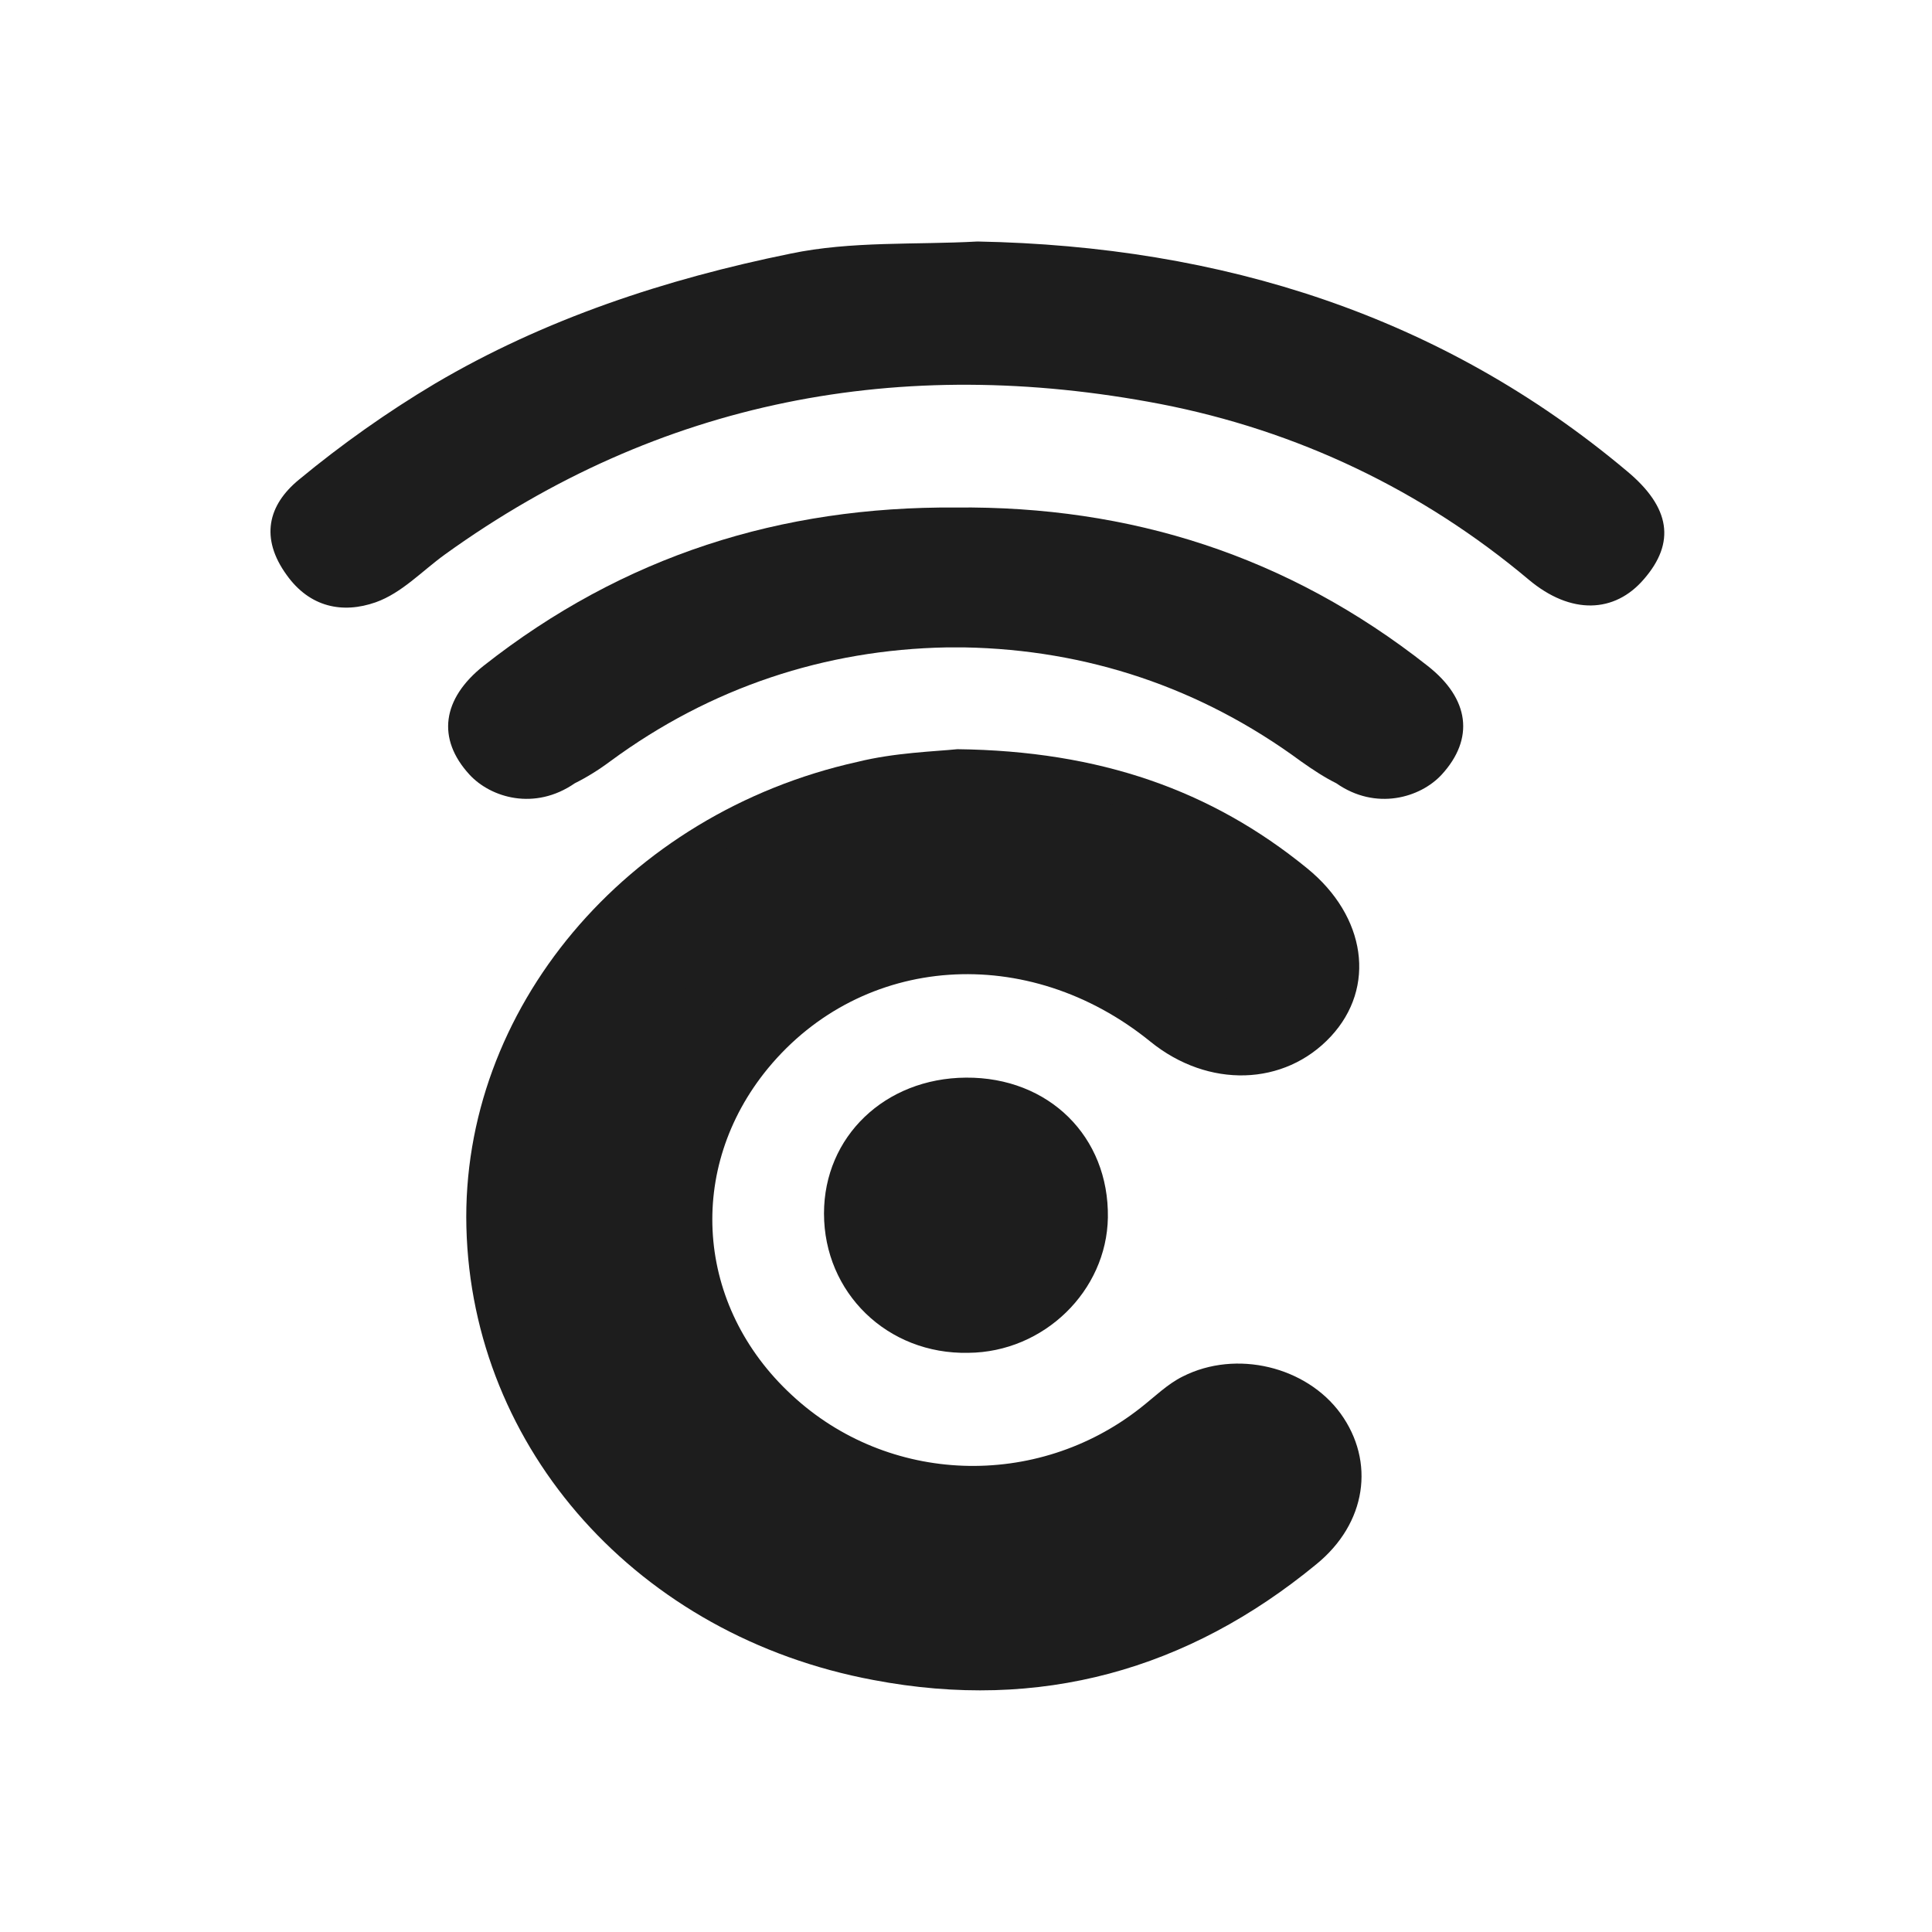 <svg width="32" height="32" viewBox="0 0 32 32" fill="none" xmlns="http://www.w3.org/2000/svg">
<path d="M15.857 12.409C18.218 12.437 20.065 13.089 21.649 14.381C22.627 15.176 22.799 16.354 22.042 17.168C21.275 17.992 20.014 18.03 19.056 17.254C17.028 15.607 14.284 15.799 12.72 17.695C11.358 19.352 11.519 21.631 13.113 23.105C14.707 24.59 17.169 24.676 18.894 23.316C19.126 23.134 19.338 22.923 19.59 22.799C20.478 22.349 21.639 22.636 22.204 23.412C22.779 24.207 22.637 25.231 21.8 25.911C19.681 27.654 17.23 28.353 14.465 27.826C10.571 27.099 7.816 24.006 7.725 20.328C7.635 16.728 10.359 13.472 14.203 12.619C14.818 12.466 15.484 12.447 15.857 12.409Z" fill="#1D1D1D"/>
<path d="M13.648 20.099C13.648 18.826 14.657 17.858 15.999 17.849C17.371 17.839 18.37 18.826 18.35 20.166C18.33 21.382 17.29 22.397 16.039 22.407C14.697 22.436 13.648 21.411 13.648 20.099Z" fill="#1D1D1D"/>
<path d="M16.191 4C20.236 4.077 23.879 5.226 26.946 7.802C27.672 8.405 27.753 8.989 27.228 9.593C26.744 10.158 26.018 10.186 25.322 9.602C23.556 8.118 21.488 7.131 19.217 6.691C14.919 5.867 10.924 6.624 7.373 9.181C6.989 9.458 6.656 9.822 6.222 9.976C5.678 10.167 5.133 10.062 4.749 9.525C4.305 8.913 4.437 8.367 4.951 7.945C5.657 7.361 6.414 6.825 7.201 6.356C9.017 5.283 11.025 4.622 13.093 4.201C14.102 3.99 15.162 4.057 16.191 4Z" fill="#1D1D1D"/>
<path d="M23.646 11.029C21.326 9.2 18.713 8.377 15.827 8.406C12.942 8.386 10.329 9.2 8.008 11.029C7.322 11.575 7.231 12.236 7.776 12.83C8.129 13.213 8.856 13.433 9.521 12.973C9.713 12.878 9.915 12.753 10.107 12.61C11.771 11.384 13.668 10.761 15.676 10.723C15.726 10.723 15.777 10.723 15.827 10.723C15.878 10.723 15.928 10.723 15.979 10.723C17.997 10.761 19.883 11.384 21.548 12.61C21.75 12.753 21.941 12.878 22.133 12.973C22.789 13.433 23.526 13.213 23.879 12.83C24.423 12.236 24.343 11.575 23.646 11.029Z" fill="#1D1D1D"/>
<path d="M16.019 12.992C17.583 12.925 18.985 13.403 20.257 14.256C21.044 14.782 21.225 15.453 20.781 16.085C20.287 16.784 19.601 16.918 18.753 16.372C16.887 15.165 15.05 15.184 13.184 16.391C12.286 16.966 11.62 16.832 11.116 16.085C10.692 15.472 10.894 14.811 11.711 14.265C12.992 13.403 14.415 12.896 16.019 12.992Z" fill="#1D1D1D"/>
</svg>
